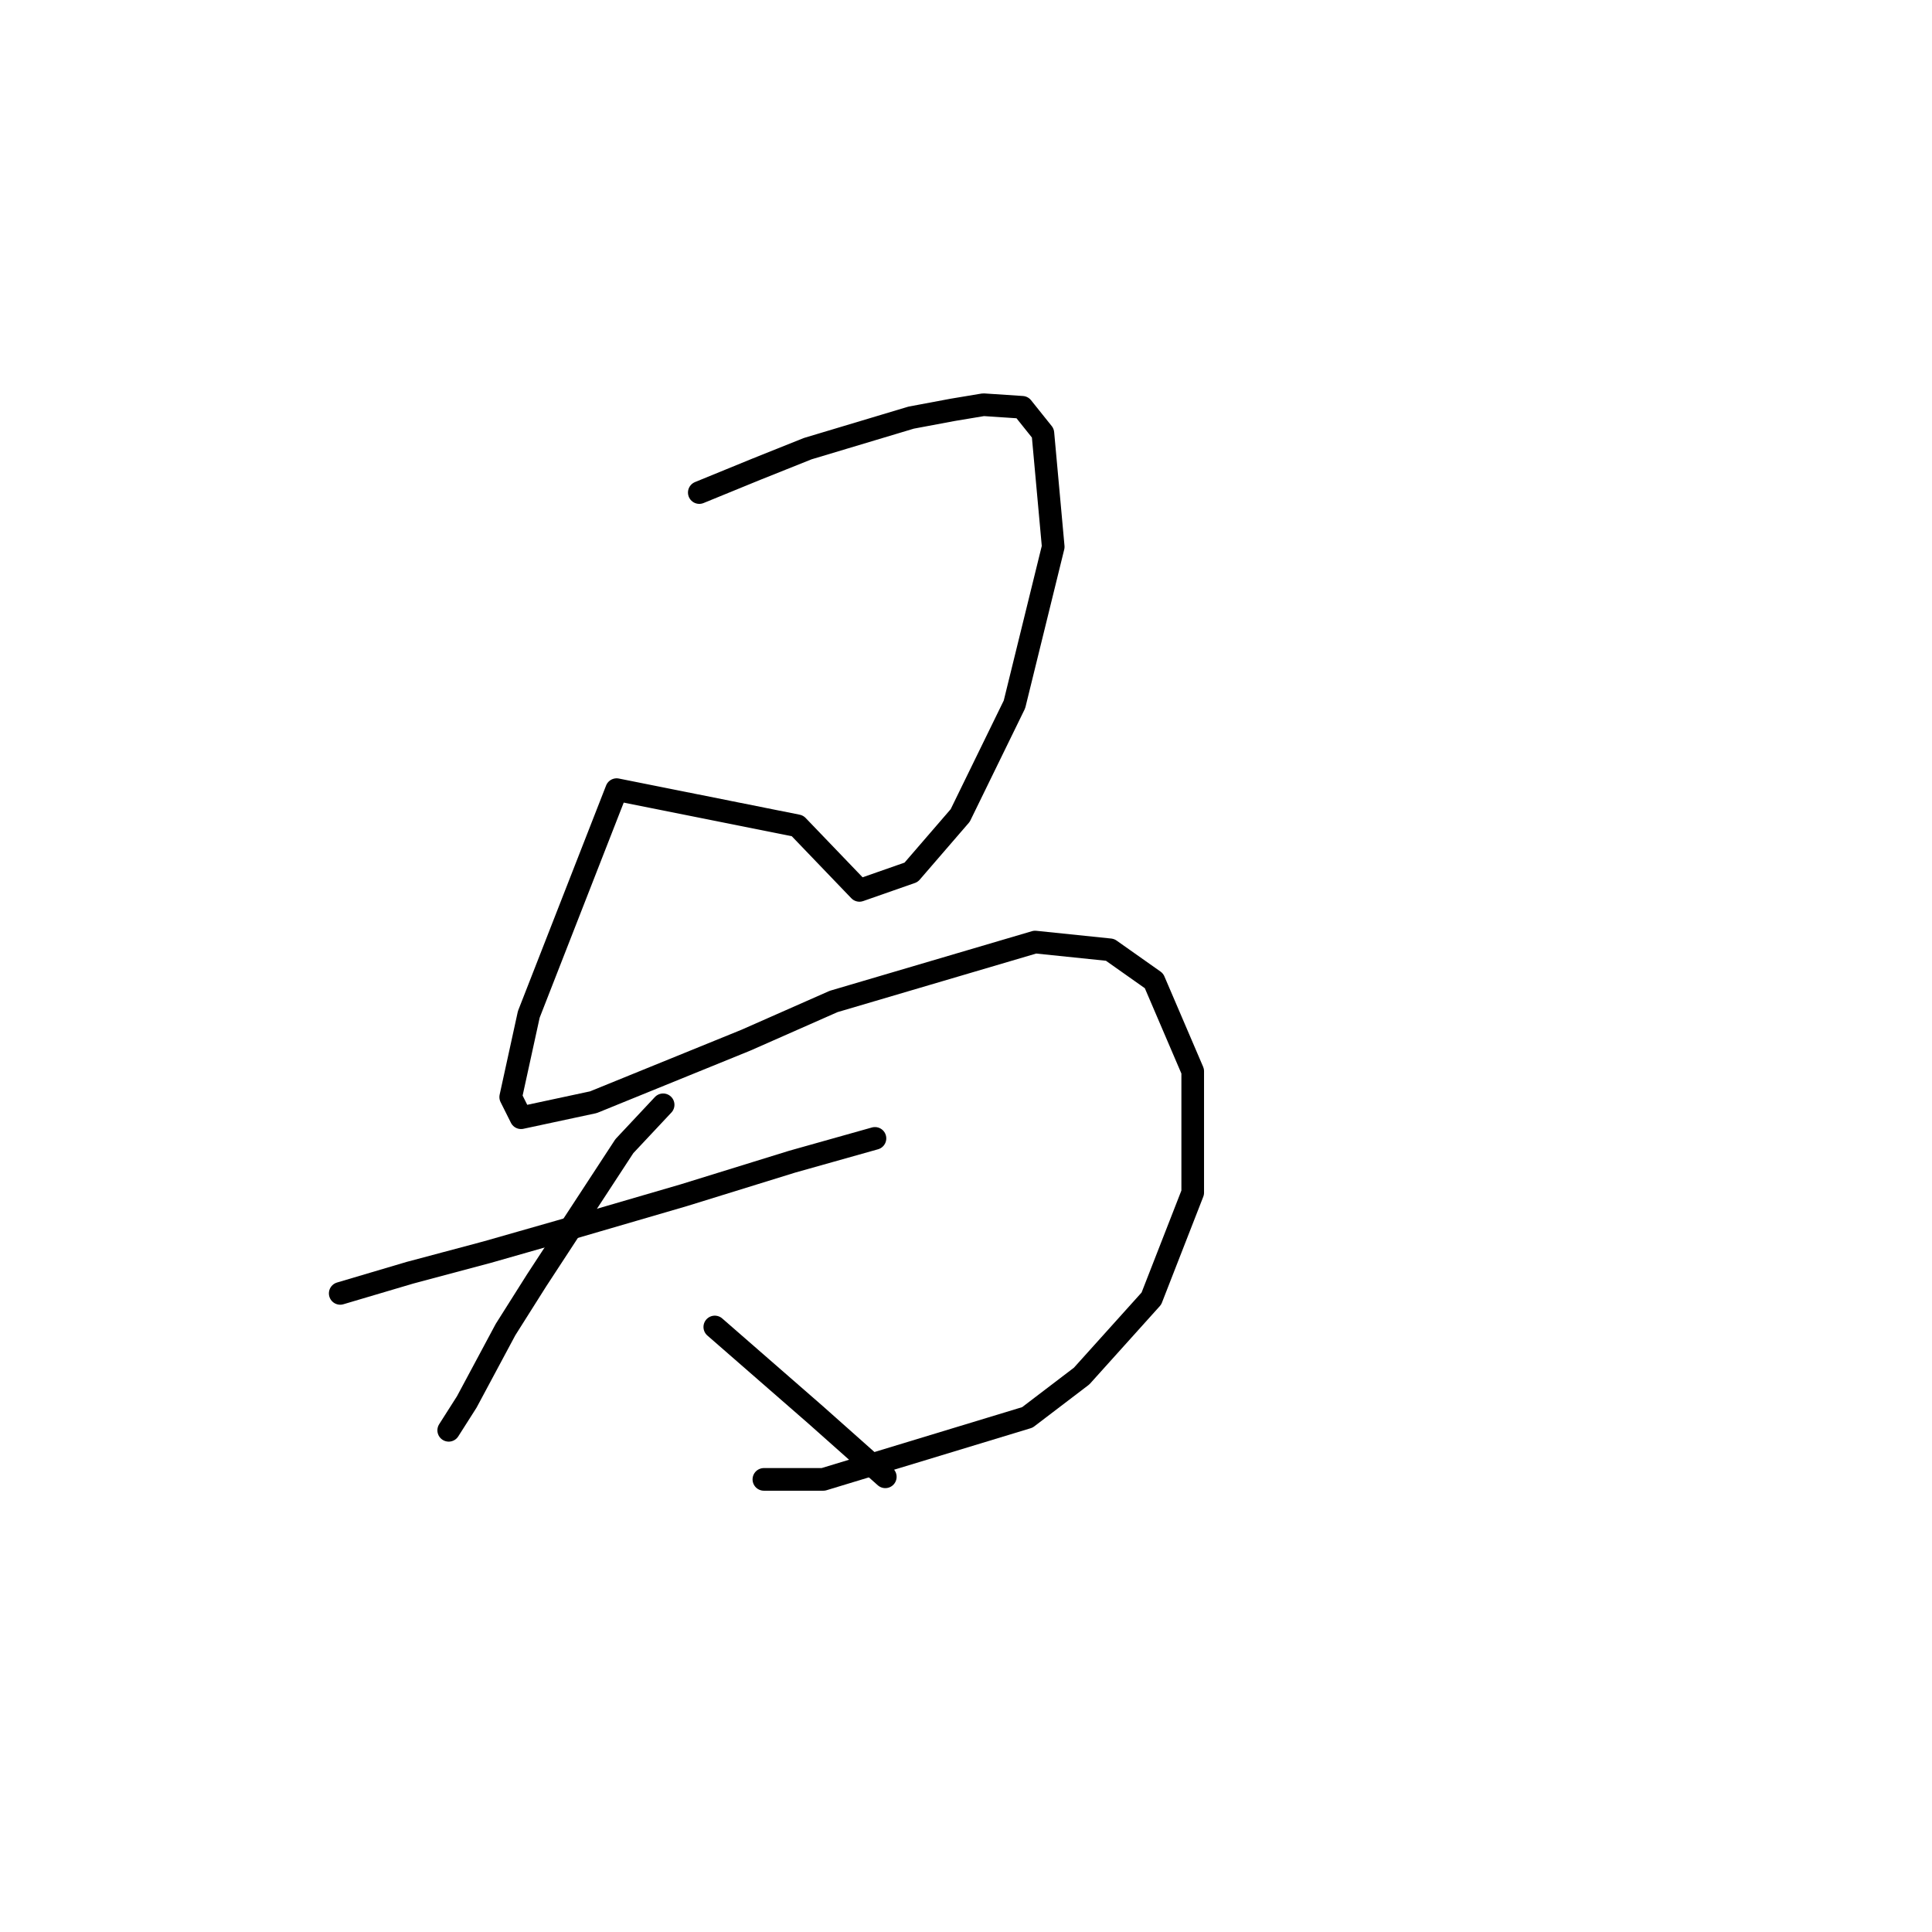 <?xml version="1.0" standalone="no"?>
    <svg width="256" height="256" xmlns="http://www.w3.org/2000/svg" version="1.1">
    <polyline stroke="black" stroke-width="3" stroke-linecap="round" fill="transparent" stroke-linejoin="round" points="92.66 65.266 100.191 62.185 107.037 59.446 120.73 55.339 126.207 54.312 130.314 53.627 135.449 53.969 138.187 57.392 139.557 72.454 134.422 93.335 127.233 108.054 120.73 115.585 113.883 117.981 105.668 109.423 81.707 104.631 70.068 134.412 67.672 145.366 69.041 148.104 78.626 146.05 98.822 137.835 110.46 132.7 137.16 124.827 147.087 125.854 152.907 129.962 158.041 141.942 158.041 158.031 152.564 172.066 143.322 182.335 136.133 187.812 109.091 196.027 101.218 196.027 101.218 196.027 " />
        <polyline stroke="black" stroke-width="3" stroke-linecap="round" fill="transparent" stroke-linejoin="round" points="45.08 171.381 54.322 168.643 64.591 165.904 74.176 163.166 90.607 158.373 104.983 153.923 115.937 150.842 115.937 150.842 " />
        <polyline stroke="black" stroke-width="3" stroke-linecap="round" fill="transparent" stroke-linejoin="round" points="87.868 146.392 82.733 151.869 71.095 169.669 66.987 176.173 61.853 185.758 59.457 189.523 59.457 189.523 " />
        <polyline stroke="black" stroke-width="3" stroke-linecap="round" fill="transparent" stroke-linejoin="round" points="94.714 175.831 108.064 187.469 117.307 195.685 117.307 195.685 " />
        </svg>